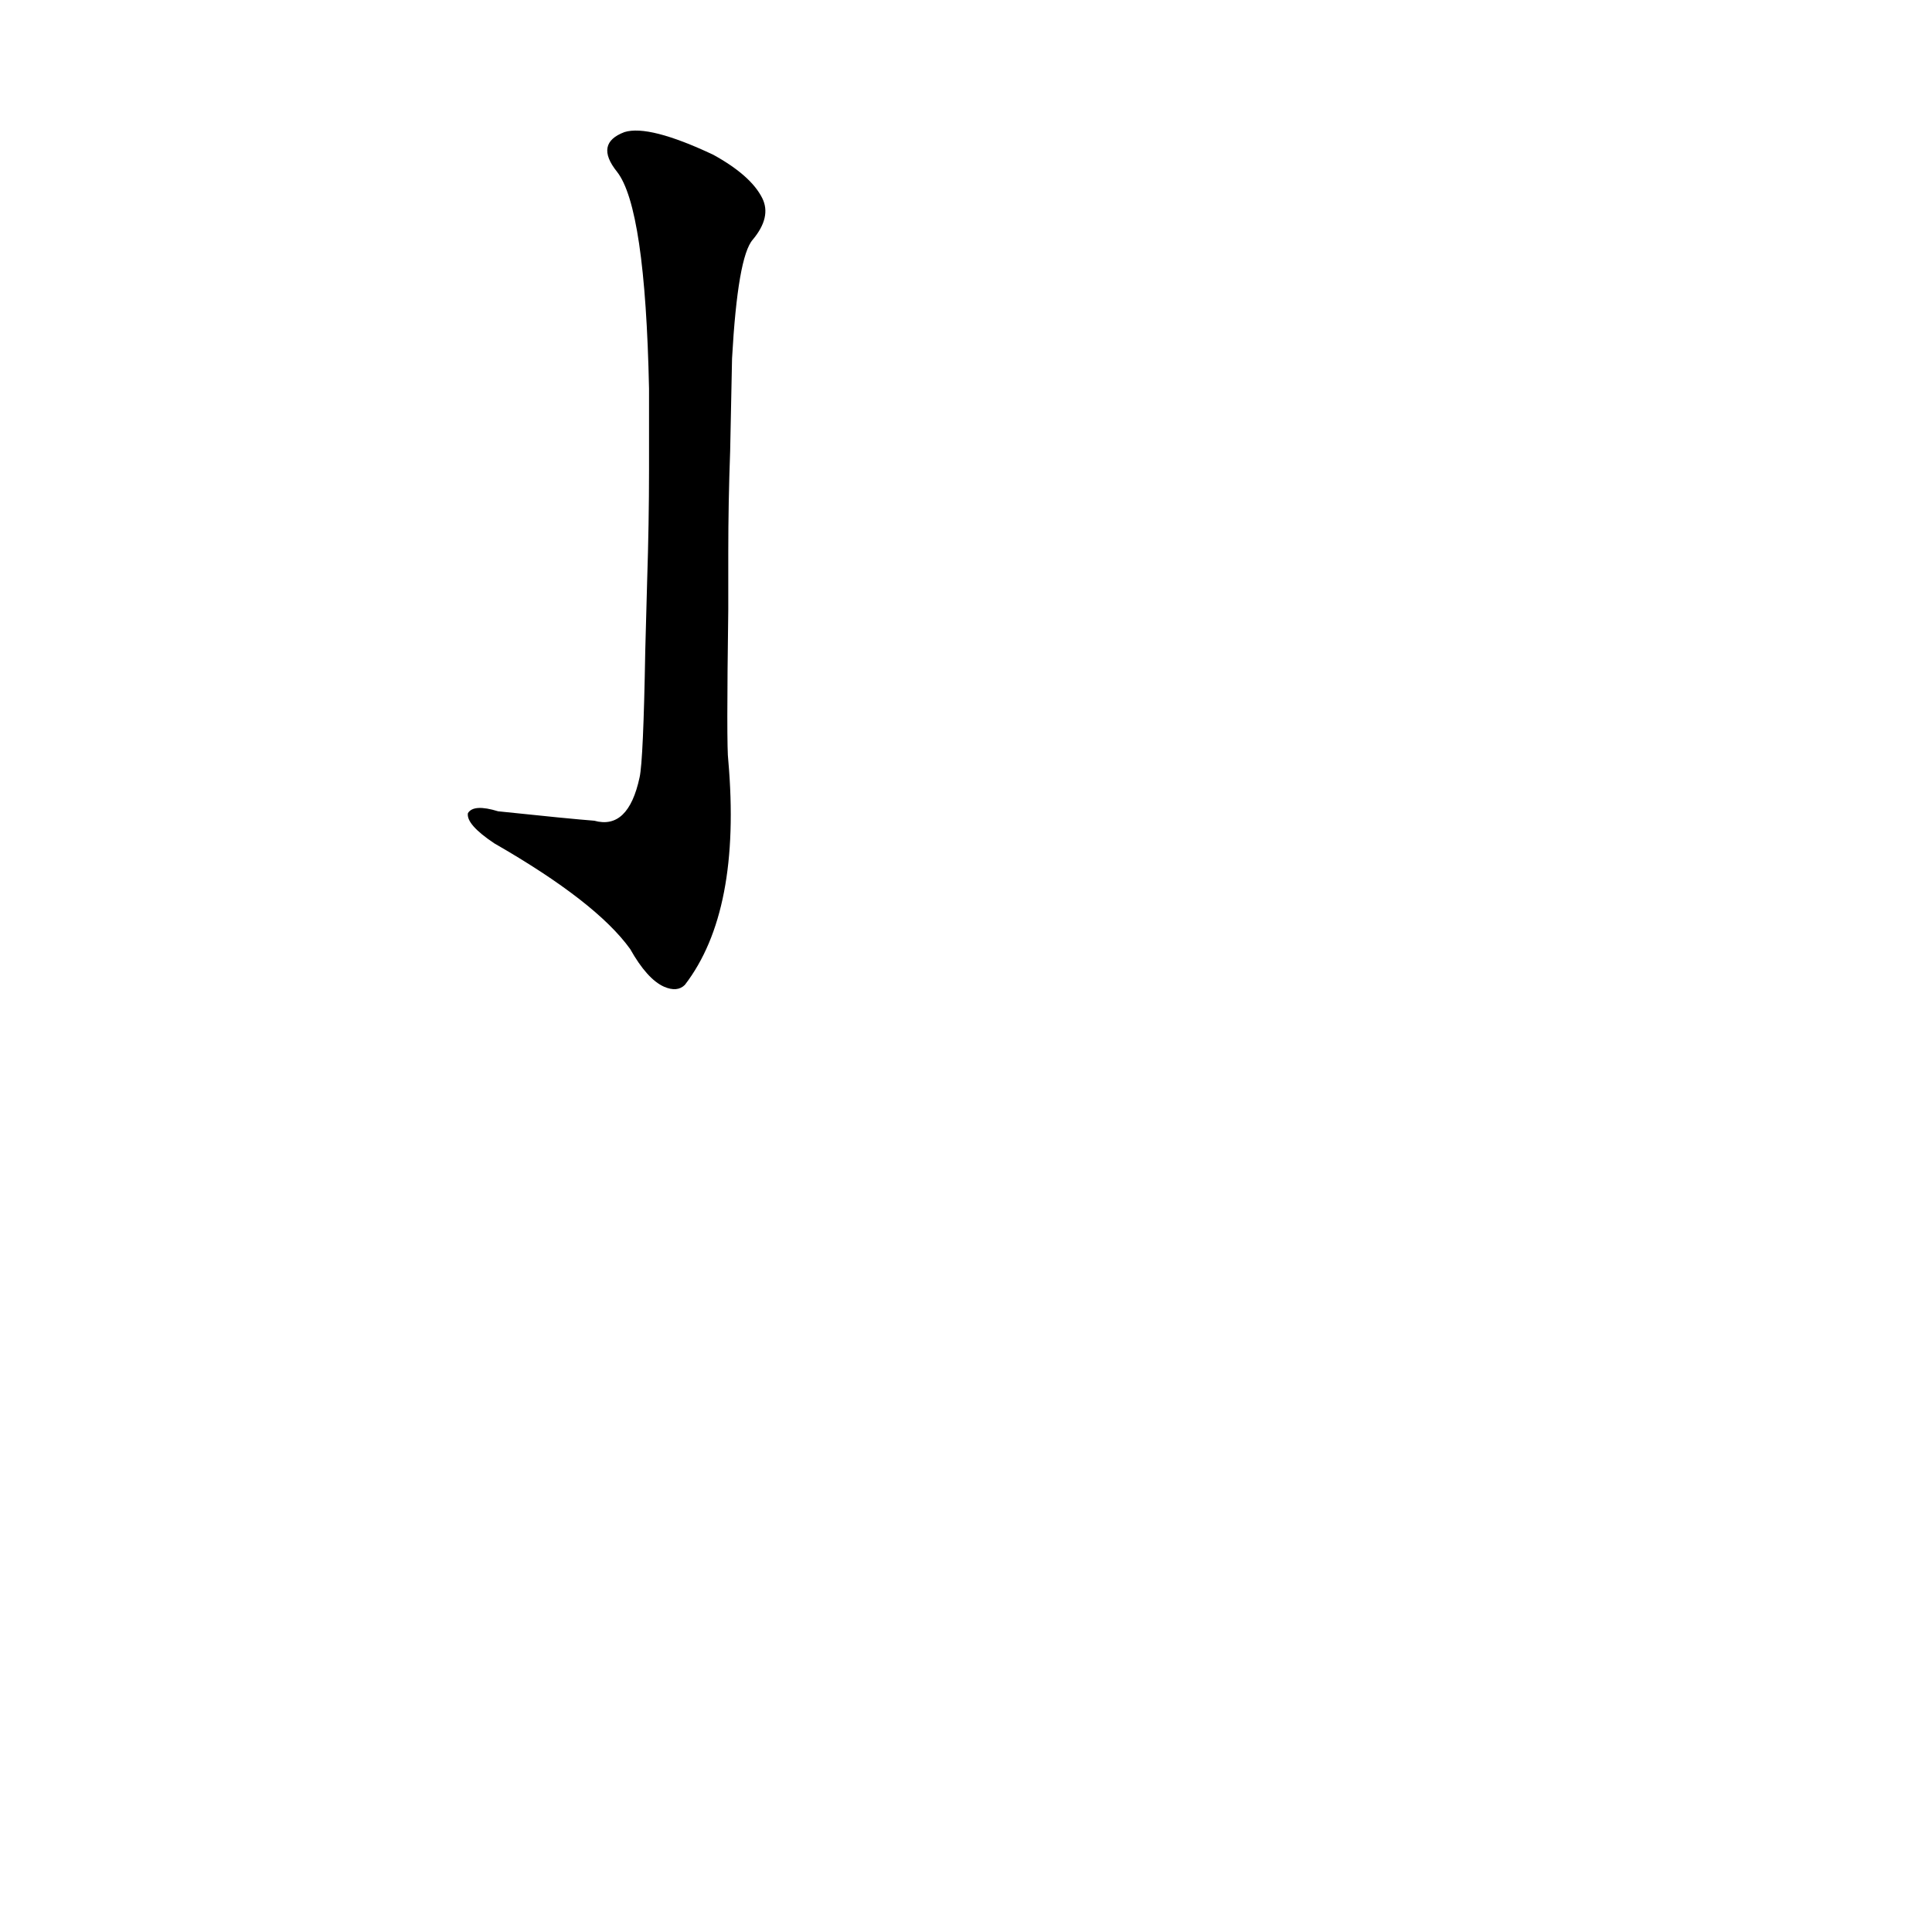 <?xml version='1.0' encoding='utf-8'?>
<svg xmlns="http://www.w3.org/2000/svg" version="1.1" viewBox="0 0 1024 1024"><g transform="scale(1, -1) translate(0, -900)"><path d="M 386 607 Q 386 634 387 661 L 388 710 Q 391 764 399 773 Q 409 785 404 795 Q 398 807 378 818 Q 344 834 331 830 Q 315 824 327 809 Q 342 790 344 694 L 344 651 Q 344 623 343 592 L 342 555 Q 341 497 339 488 Q 333 460 315 465 Q 302 466 264 470 Q 251 474 248 469 Q 247 463 262 453 Q 316 422 334 397 Q 343 381 352 377 Q 359 374 363 378 Q 393 417 386 497 Q 385 504 386 577 L 386 607 Z" fill="black" /></g></svg>